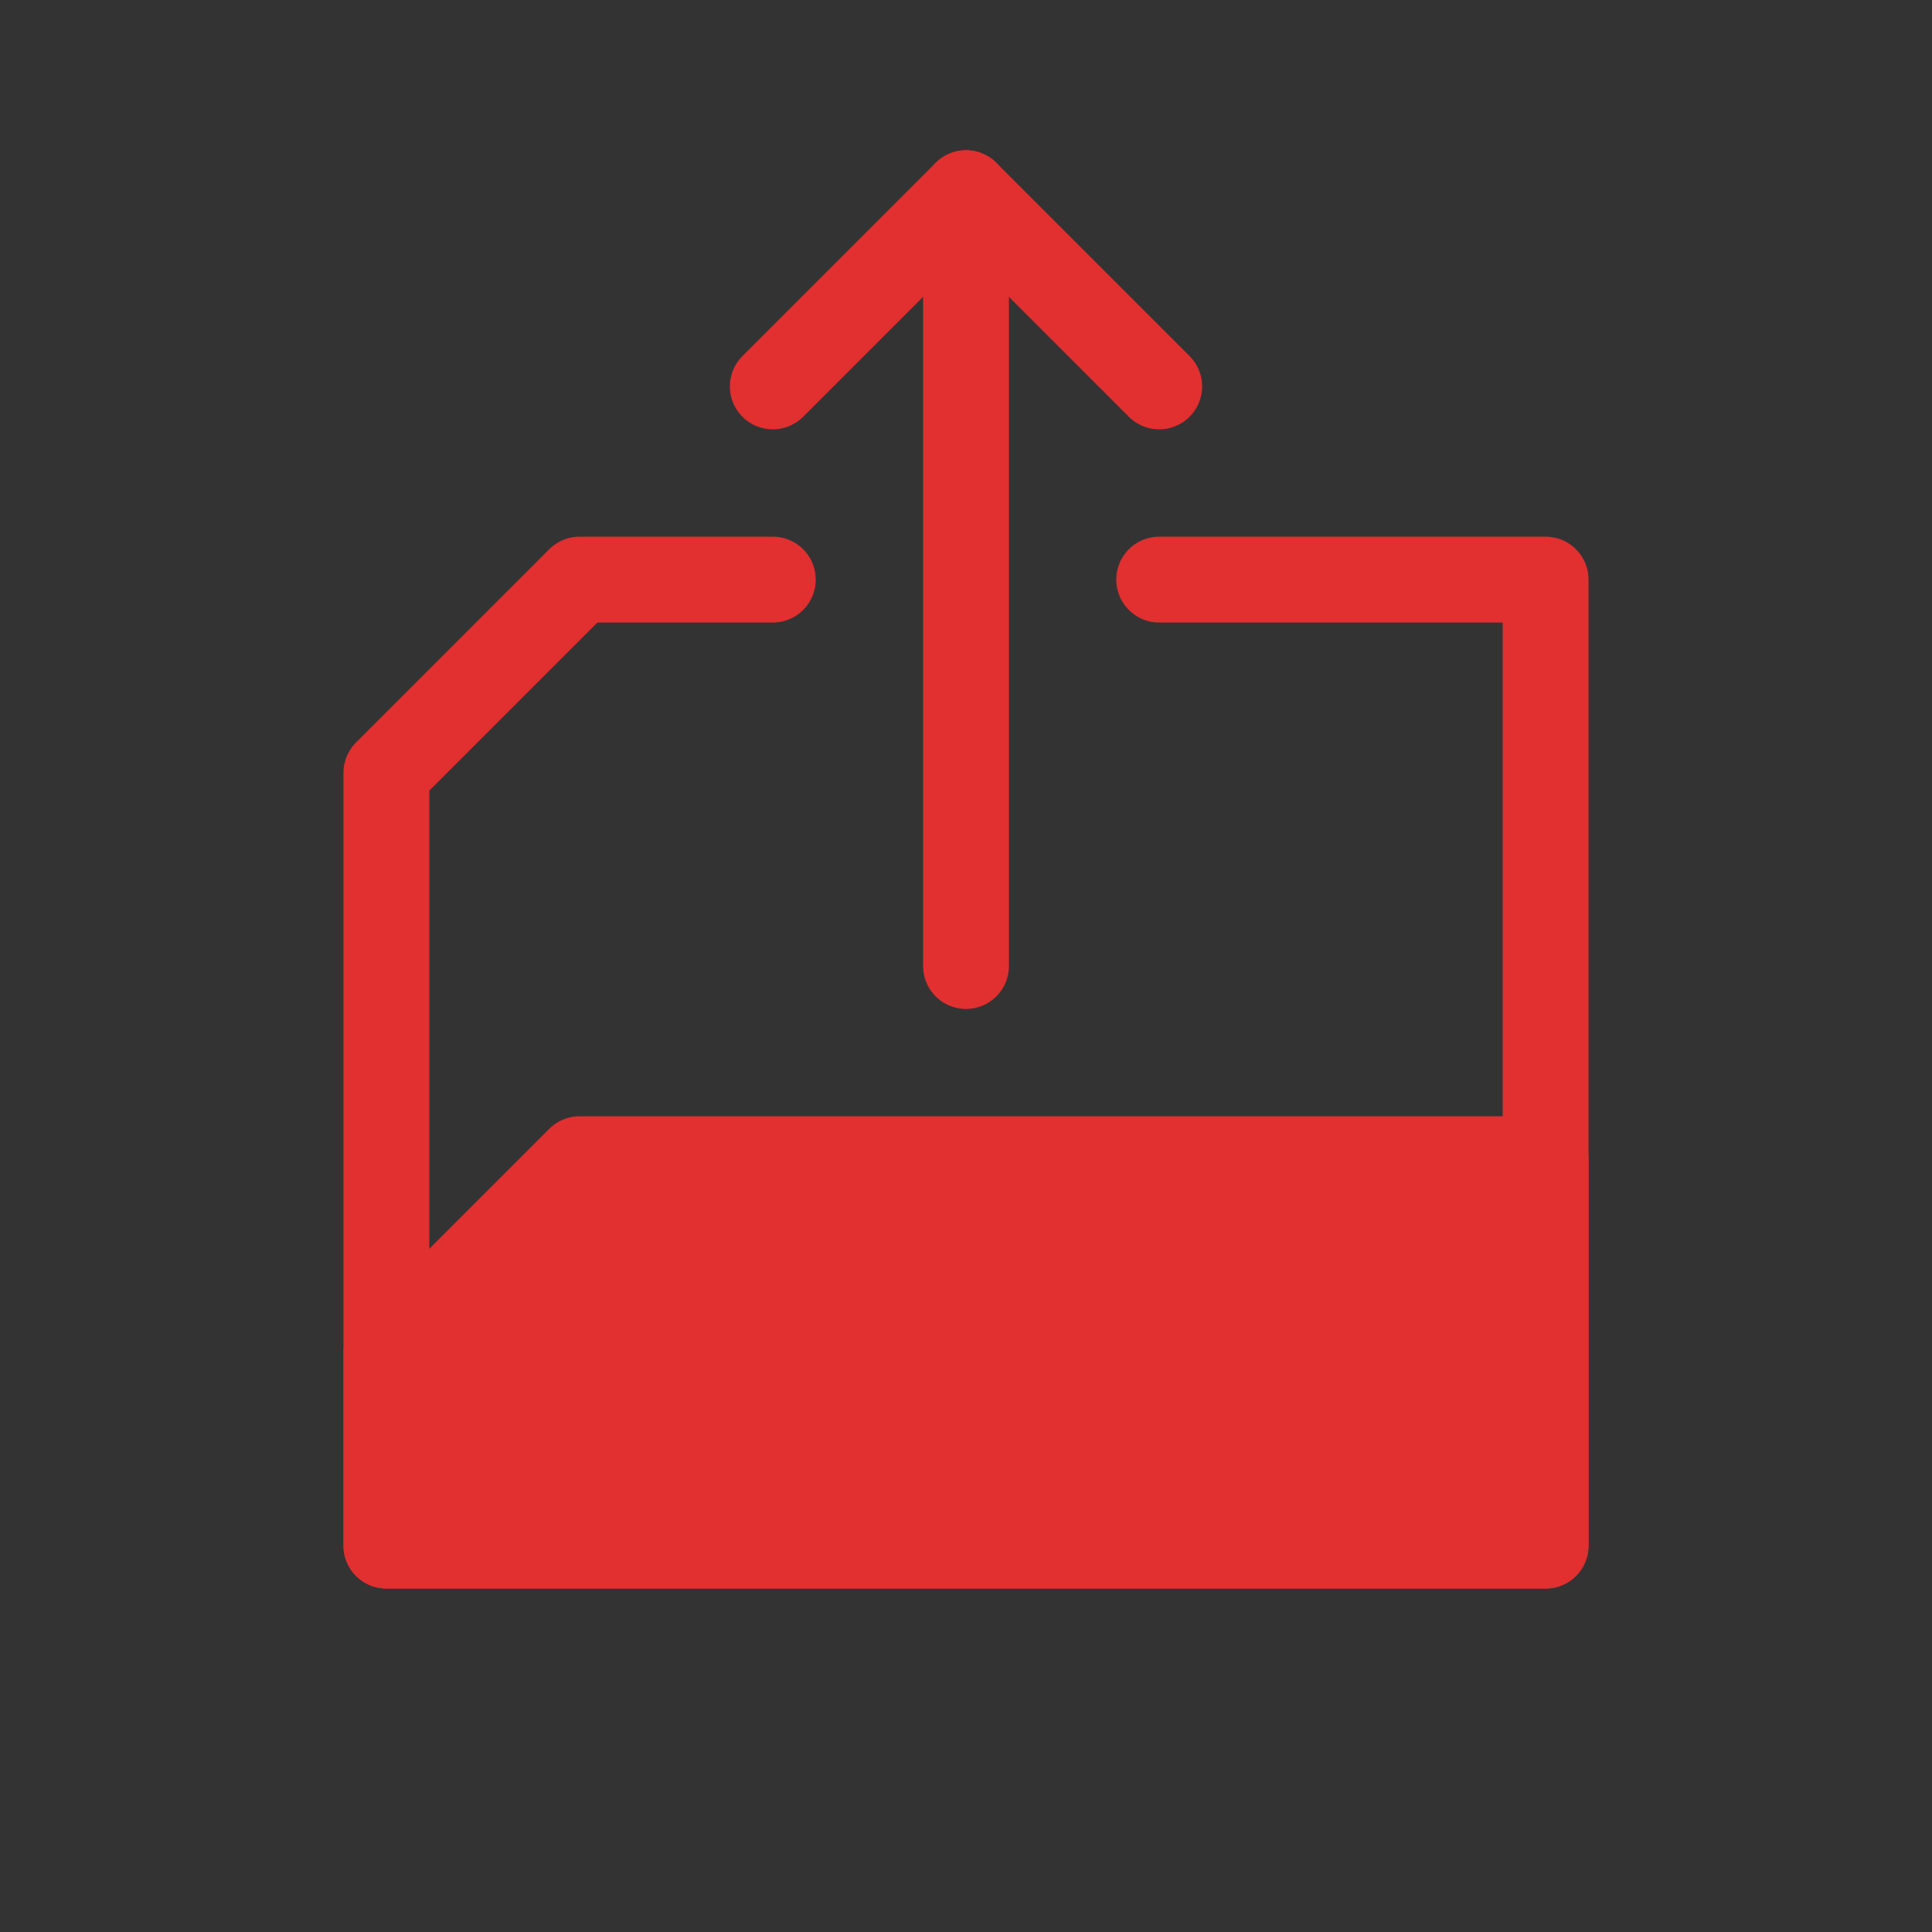 <svg id="Icon" xmlns="http://www.w3.org/2000/svg" viewBox="0 0 90 90"><defs><style>.cls-1{fill:#333;}.cls-2{fill:none;stroke-linecap:round;}.cls-2,.cls-3{stroke:#e22f30;stroke-linejoin:round;stroke-width:4px;}.cls-3{fill:#e22f30;}</style></defs><rect id="Background" class="cls-1" width="90" height="90"/><polyline class="cls-2" points="54 27 72 27 72 72 18 72 18 36 27 27 36 27"/><polygon class="cls-3" points="72 72 18 72 18 63 27 54 72 54 72 72"/><line class="cls-2" x1="45" y1="9" x2="45" y2="45"/><polyline class="cls-2" points="54 18 45 9 36 18"/></svg>